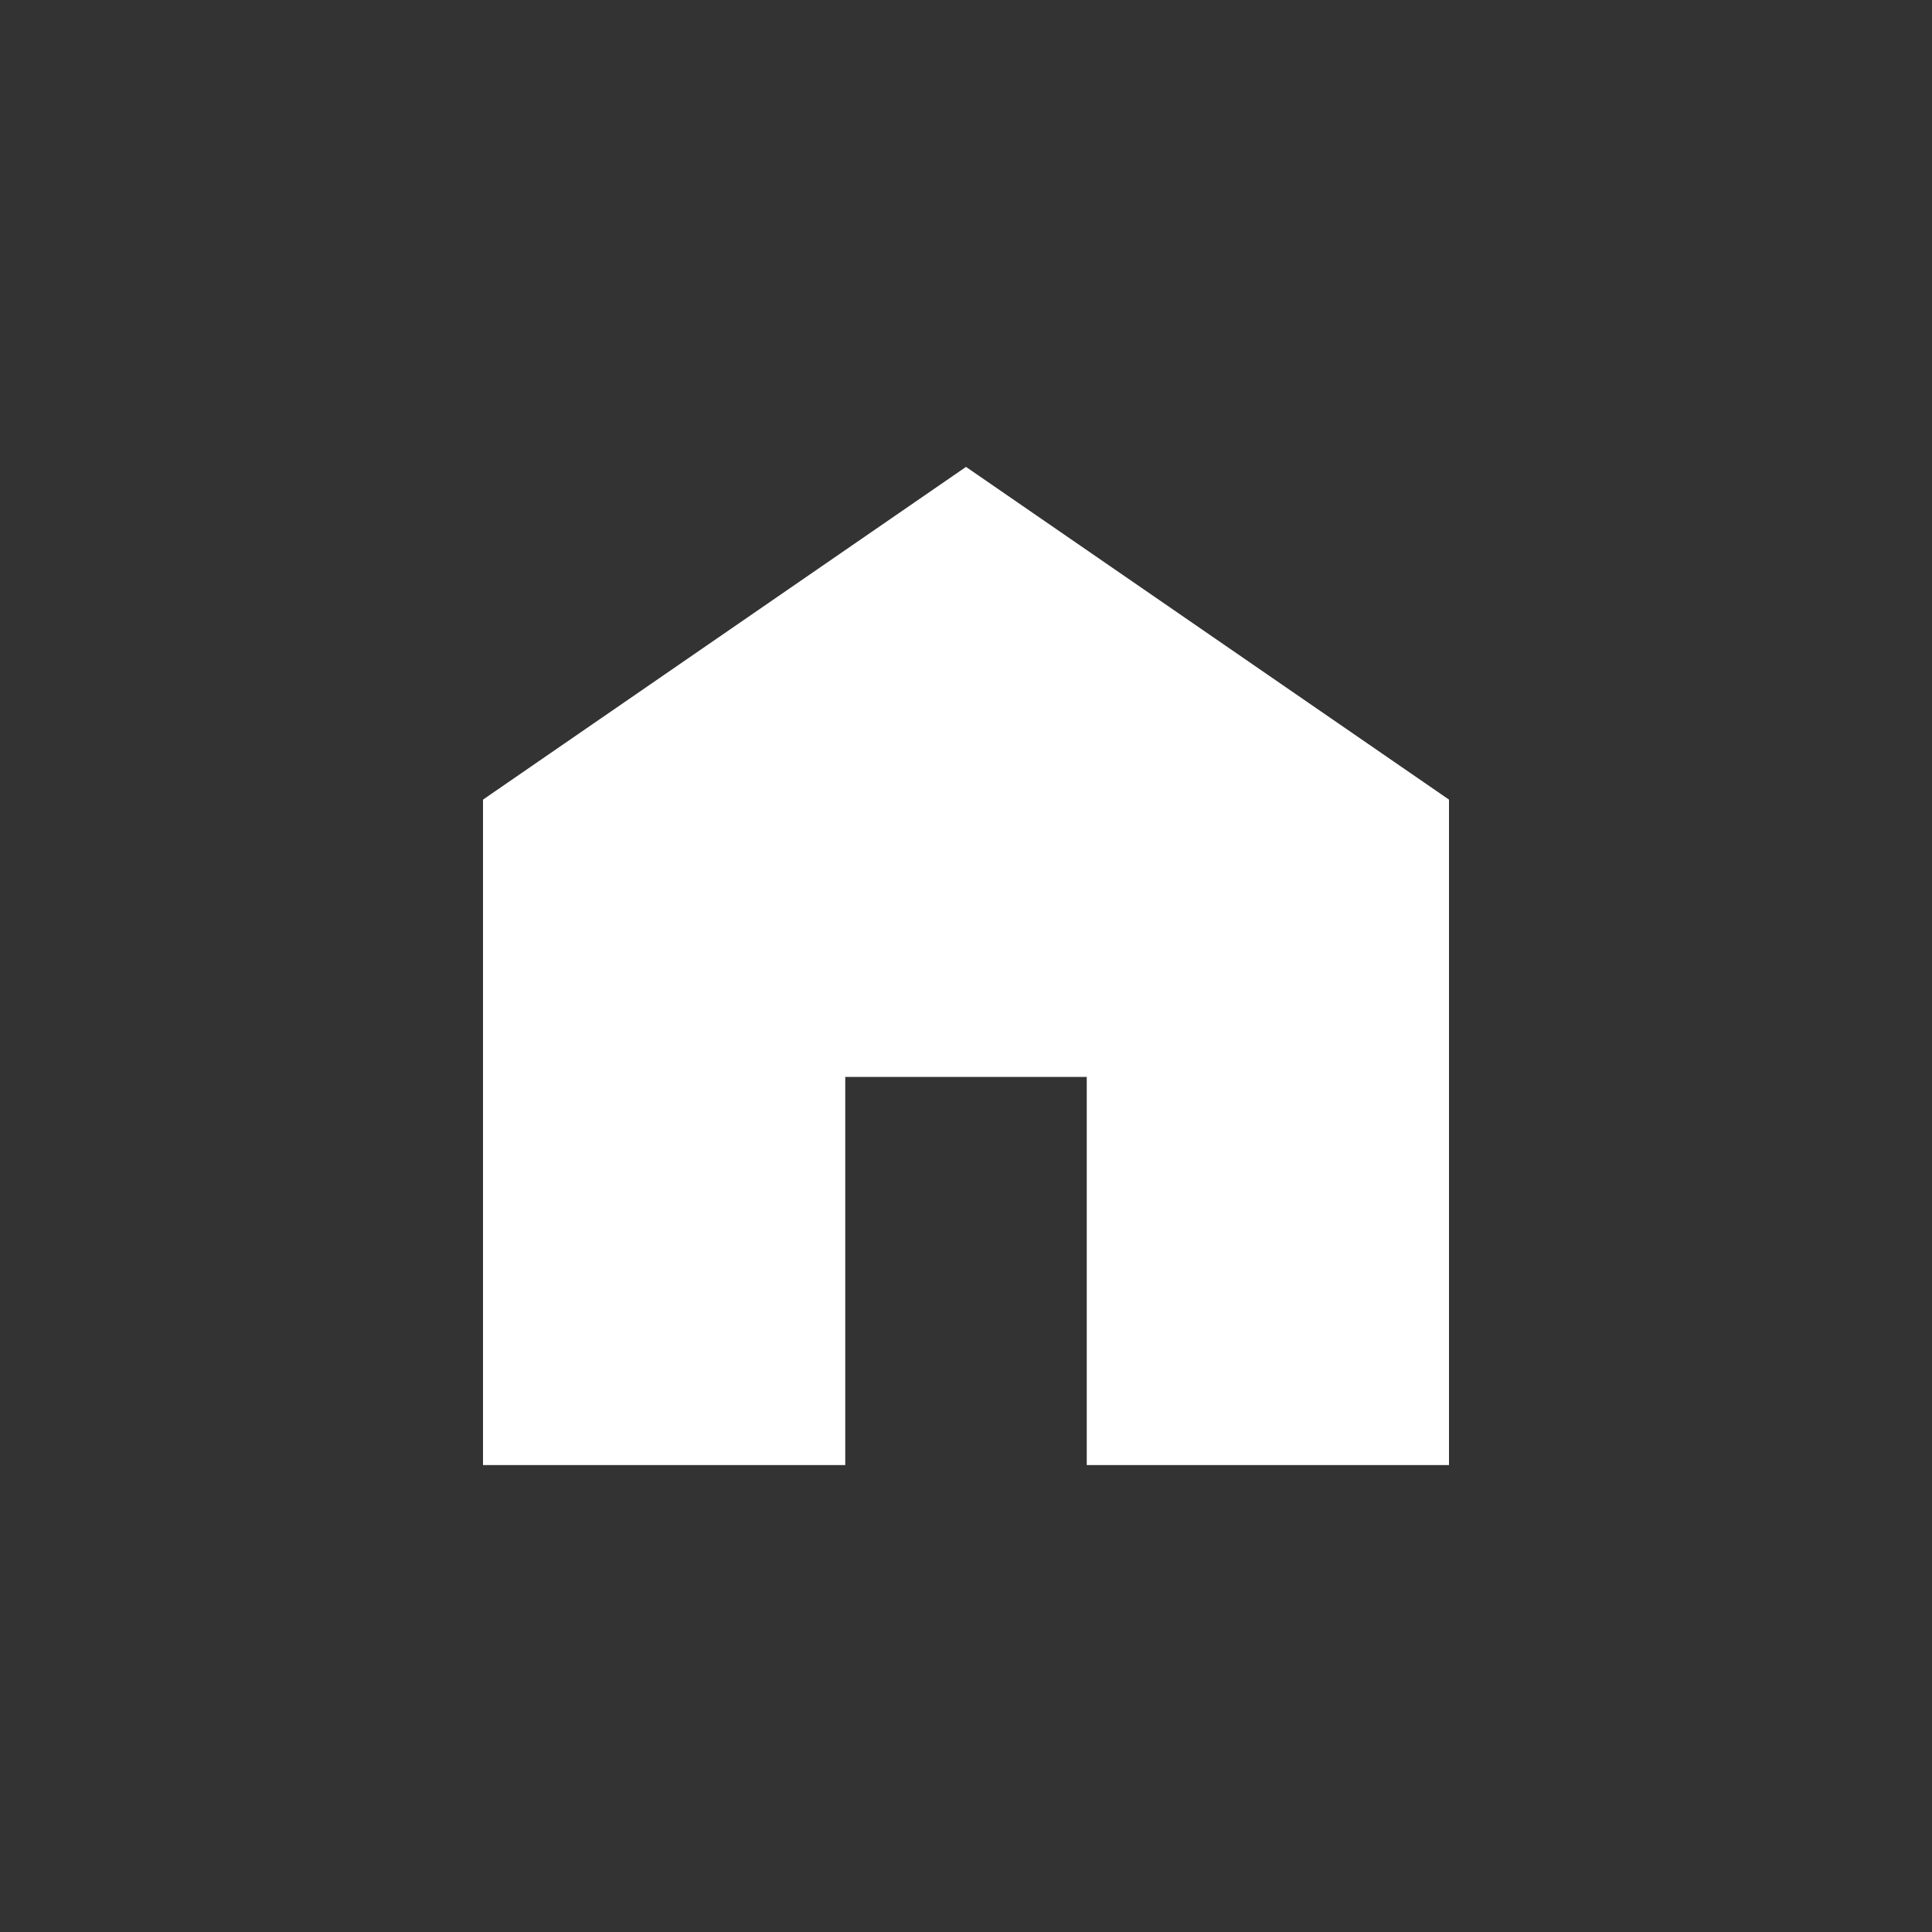 <svg xmlns="http://www.w3.org/2000/svg" width="60" height="60" viewBox="0 0 60 60" fill="none">
<rect x="0" y="0" width="60" height="60" fill="#333333" stroke="none"/>
<path d="M15 45.5V24.833L30 14.5L45 24.833V45.5H33.75V33.444H26.25V45.5H15Z" fill="#ffffff"/>
</svg>